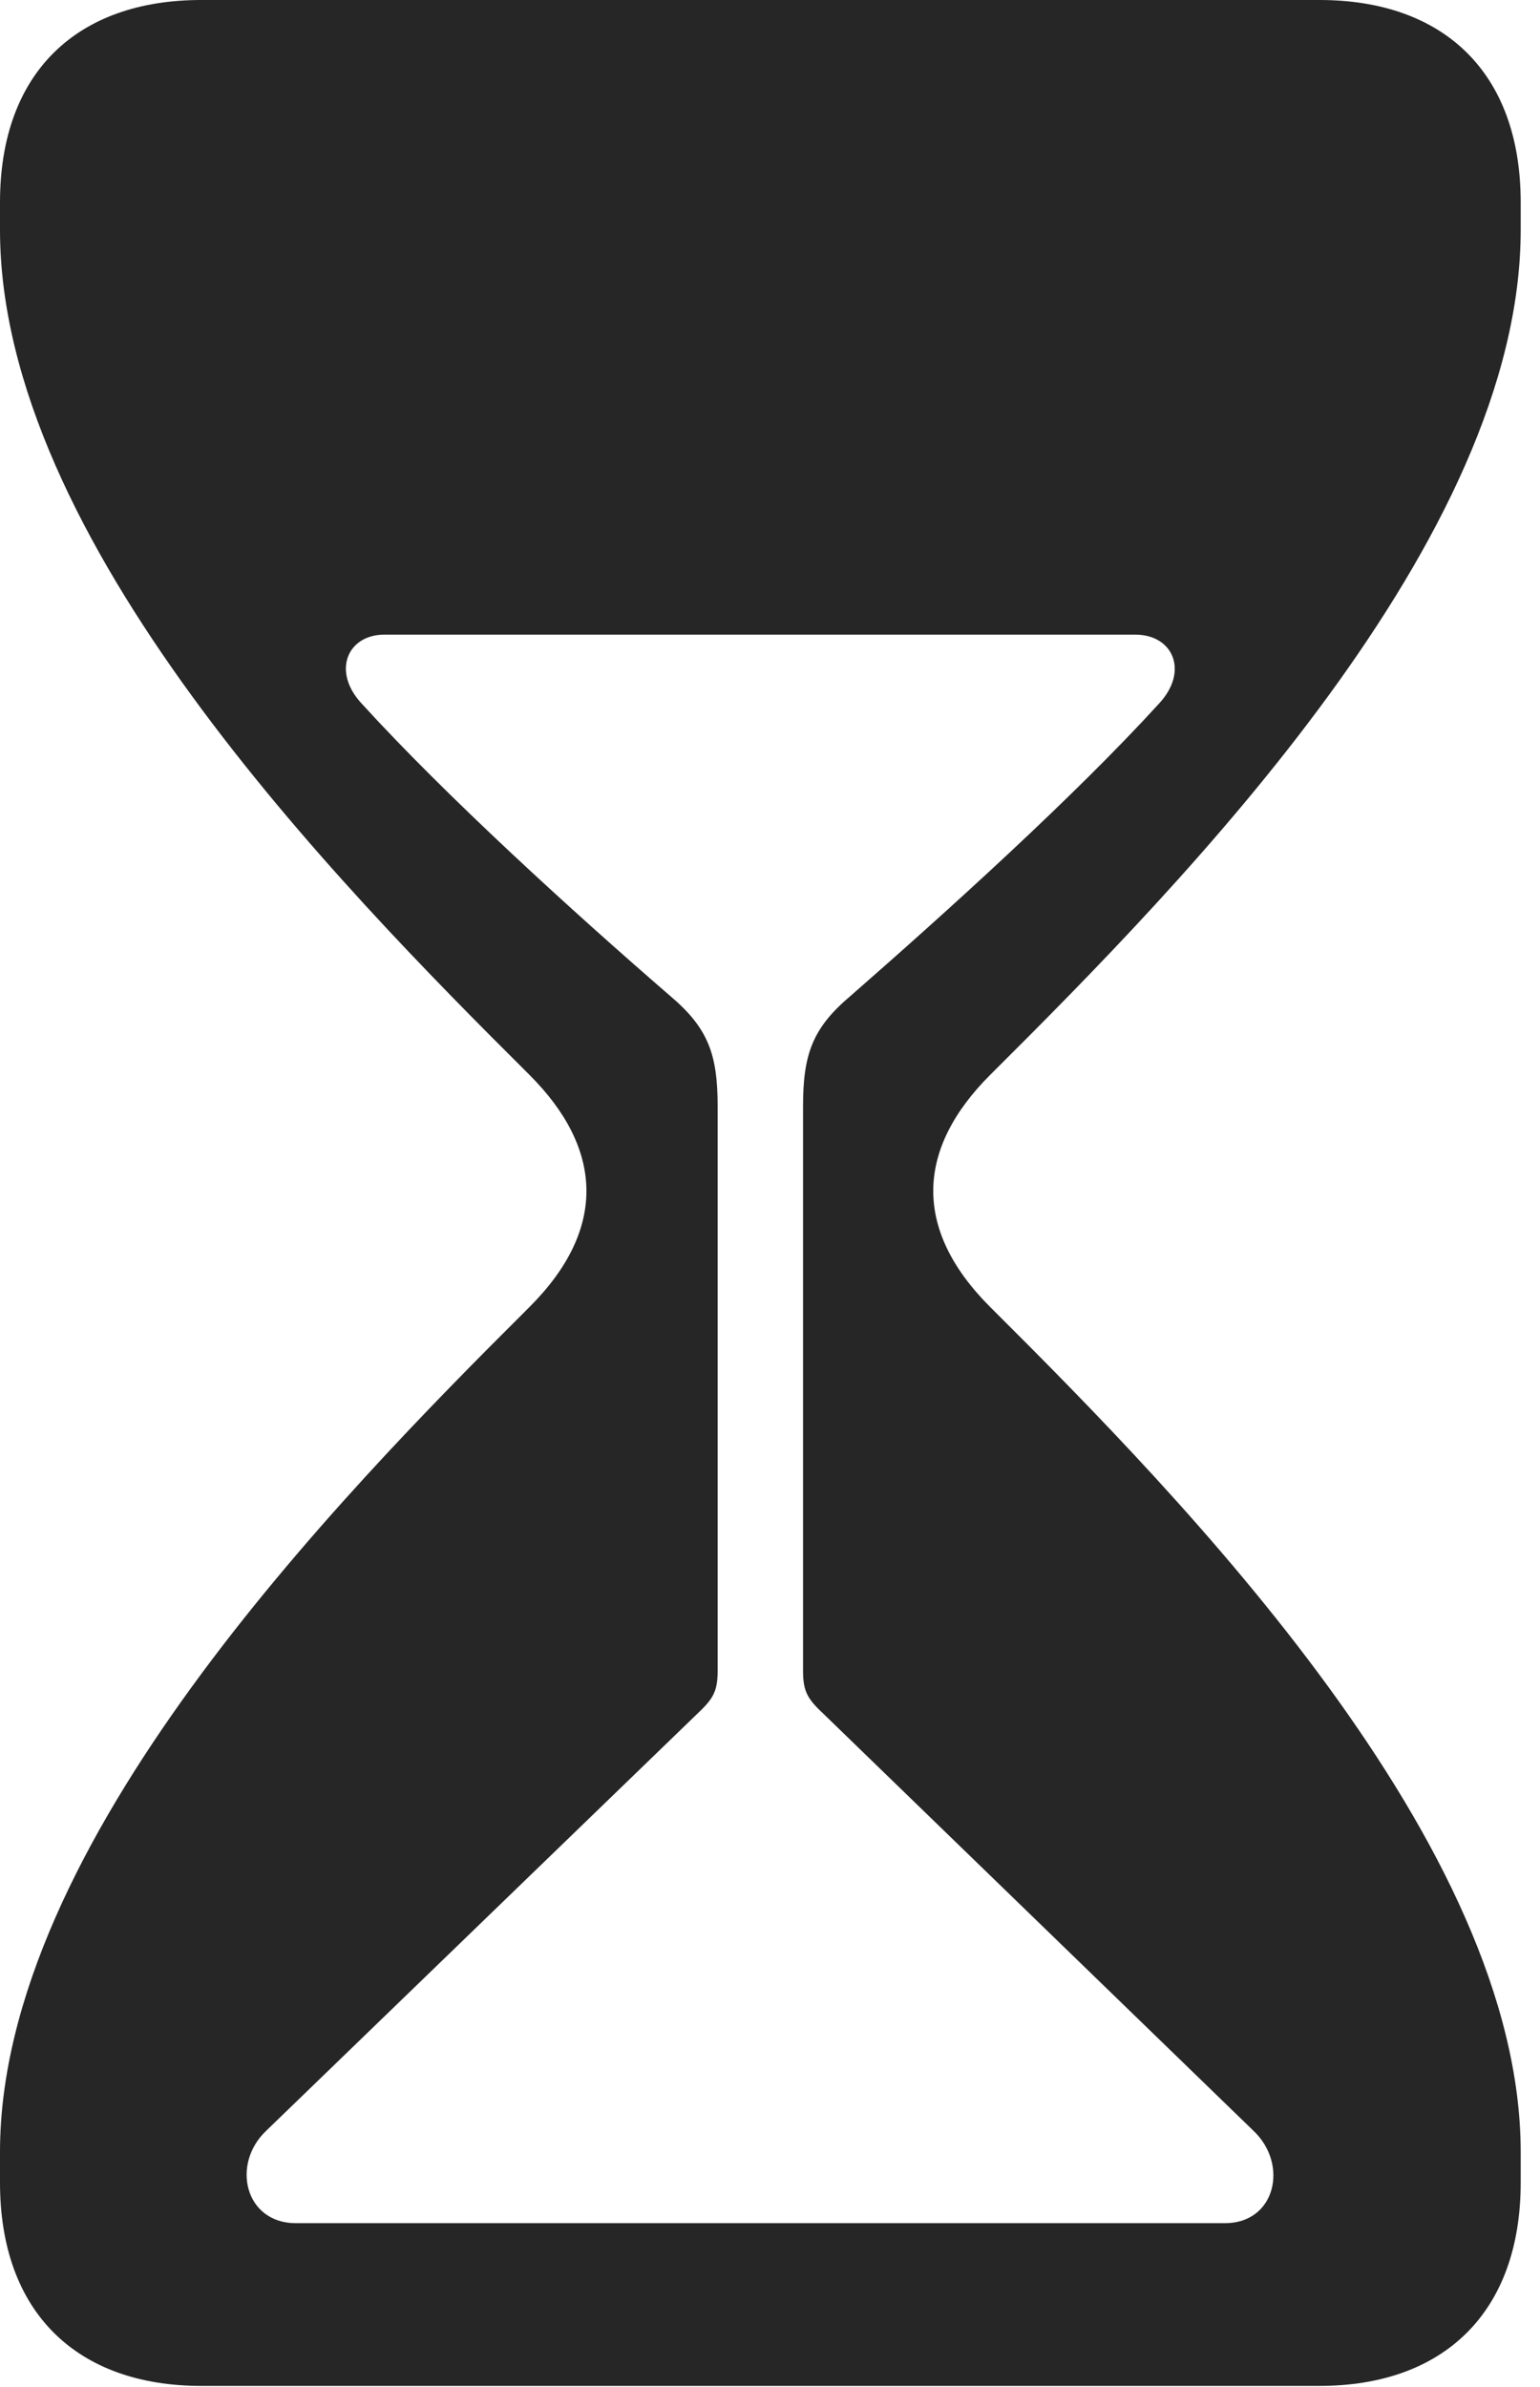 <?xml version="1.0" encoding="UTF-8"?>
<!--Generator: Apple Native CoreSVG 326-->
<!DOCTYPE svg
PUBLIC "-//W3C//DTD SVG 1.1//EN"
       "http://www.w3.org/Graphics/SVG/1.1/DTD/svg11.dtd">
<svg version="1.1" xmlns="http://www.w3.org/2000/svg" xmlns:xlink="http://www.w3.org/1999/xlink" viewBox="0 0 29.59 45.84">
 <g>
  <rect height="45.84" opacity="0" width="29.59" x="0" y="0"/>
  <path d="M29.219 3.887L29.219 4.414C29.219 10.352 22.773 16.914 19.023 20.645C17.617 22.051 17.52 23.594 19.023 25.098C22.773 28.828 29.219 35.43 29.219 41.328L29.219 41.914C29.219 44.414 27.734 45.82 25.352 45.82L3.867 45.82C1.484 45.82 0 44.414 0 41.914L0 41.328C0 35.43 6.426 28.828 10.176 25.098C11.68 23.594 11.582 22.051 10.176 20.645C6.426 16.914 0 10.352 0 4.414L0 3.887C0 1.387 1.484 0 3.867 0L25.352 0C27.734 0 29.219 1.387 29.219 3.887ZM7.383 12.188C6.68 12.188 6.367 12.891 6.953 13.516C8.574 15.293 10.996 17.5 12.871 19.121C13.613 19.746 13.789 20.254 13.789 21.25L13.789 32.09C13.789 32.5 13.691 32.637 13.379 32.93L5.117 40.918C4.434 41.562 4.707 42.695 5.684 42.695L23.535 42.695C24.512 42.695 24.766 41.562 24.082 40.918L15.84 32.93C15.527 32.637 15.43 32.5 15.43 32.09L15.43 21.25C15.43 20.254 15.605 19.746 16.348 19.121C18.203 17.5 20.645 15.293 22.266 13.516C22.852 12.891 22.539 12.188 21.816 12.188Z" fill="black" fill-opacity="0.85"/>
 </g>
</svg>

